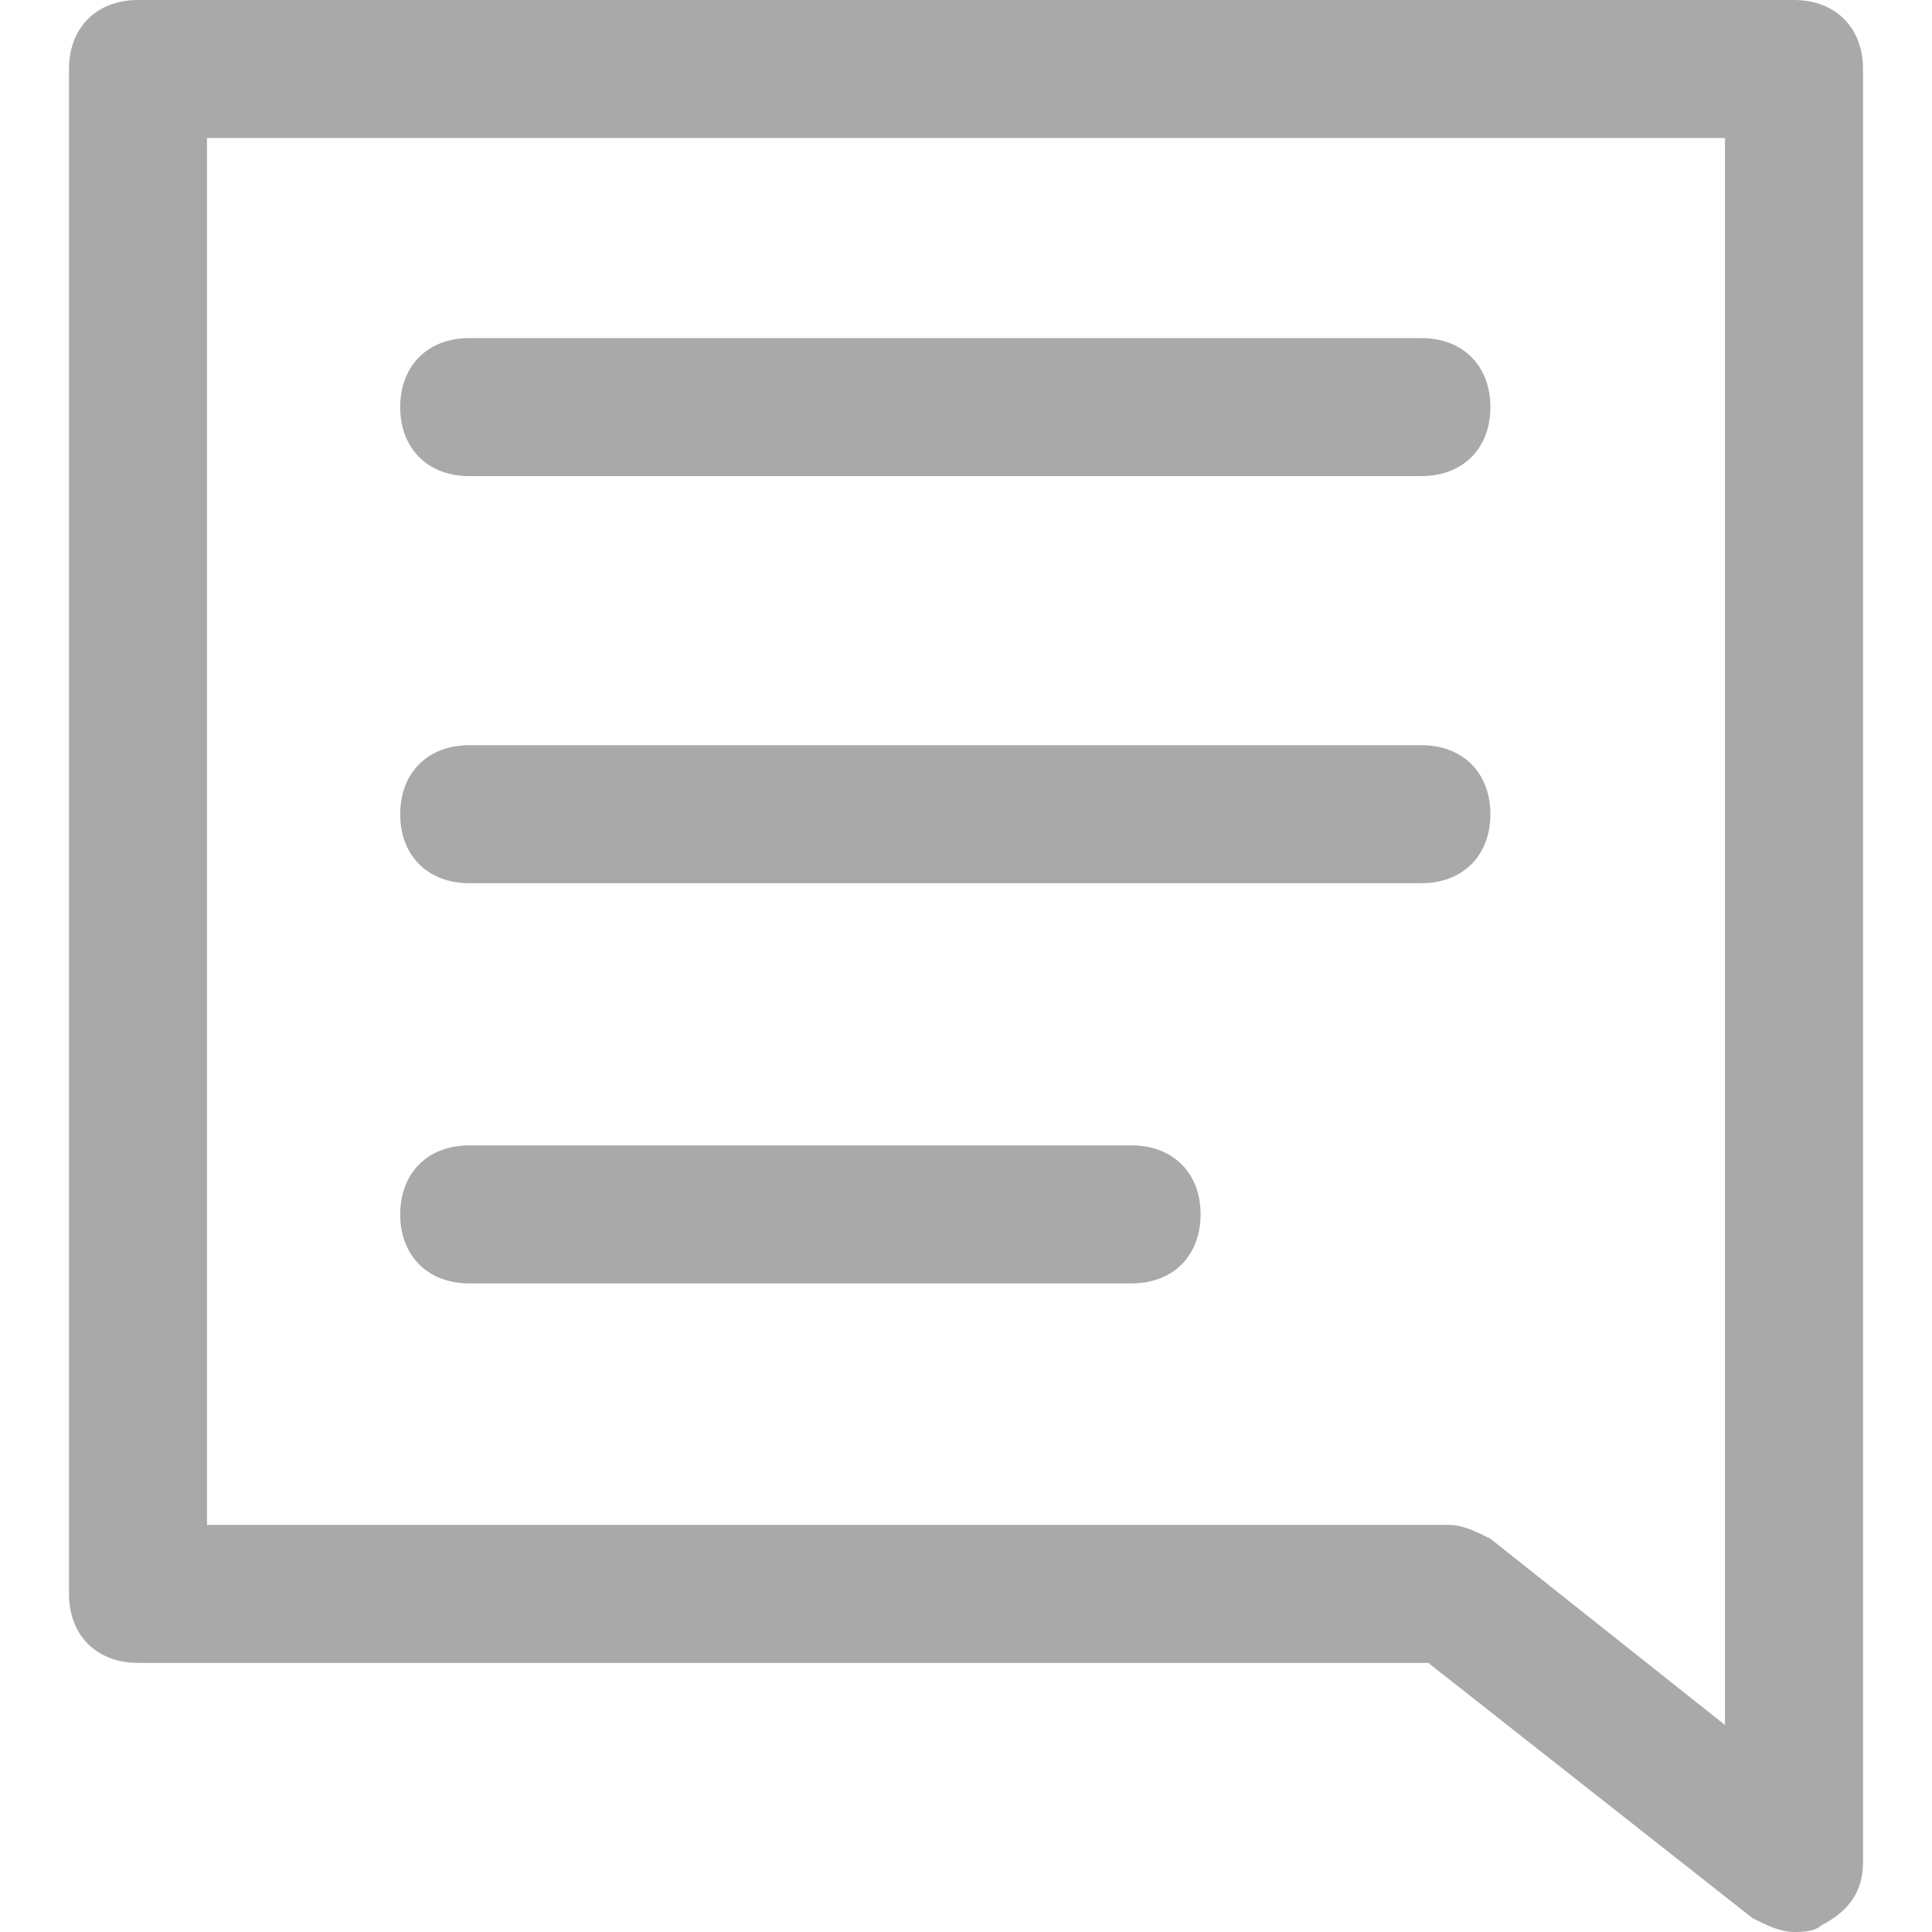 <?xml version="1.0" standalone="no"?><!DOCTYPE svg PUBLIC "-//W3C//DTD SVG 1.1//EN" "http://www.w3.org/Graphics/SVG/1.1/DTD/svg11.dtd"><svg t="1753425459225" class="icon" viewBox="0 0 1024 1024" version="1.1" xmlns="http://www.w3.org/2000/svg" p-id="7904" xmlns:xlink="http://www.w3.org/1999/xlink" width="200" height="200"><path d="M950.857 1023.999c-7.314 0-14.628-3.657-21.943-7.314L757.03 881.369H73.143c-21.943 0-36.572-14.628-36.572-36.571V36.571C36.571 14.63 51.2 0 73.143 0h877.713C972.8 0 987.43 14.629 987.43 36.571V987.429c0 14.628-7.315 25.6-21.943 32.914-3.657 3.657-10.972 3.657-14.629 3.657zM109.714 808.228H768c7.314 0 14.629 3.657 21.943 7.314l124.343 98.743V73.143H109.714v735.085z" fill="#AAA9A9" p-id="7905"></path><path d="M753.371 252.343H248.686c-21.943 0-36.572-14.629-36.572-36.572s14.629-36.571 36.572-36.571H753.37c21.943 0 36.572 14.629 36.572 36.571s-14.629 36.572-36.572 36.572z m0 215.771H248.686c-21.943 0-36.572-14.628-36.572-36.571s14.629-36.572 36.572-36.572H753.37c21.943 0 36.572 14.629 36.572 36.572s-14.629 36.571-36.572 36.571z m-153.6 212.115H248.686c-21.943 0-36.572-14.629-36.572-36.572s14.629-36.571 36.572-36.571H599.77c21.943 0 36.572 14.628 36.572 36.571s-14.629 36.572-36.572 36.572z" fill="#AAA9A9" p-id="7906"></path></svg>